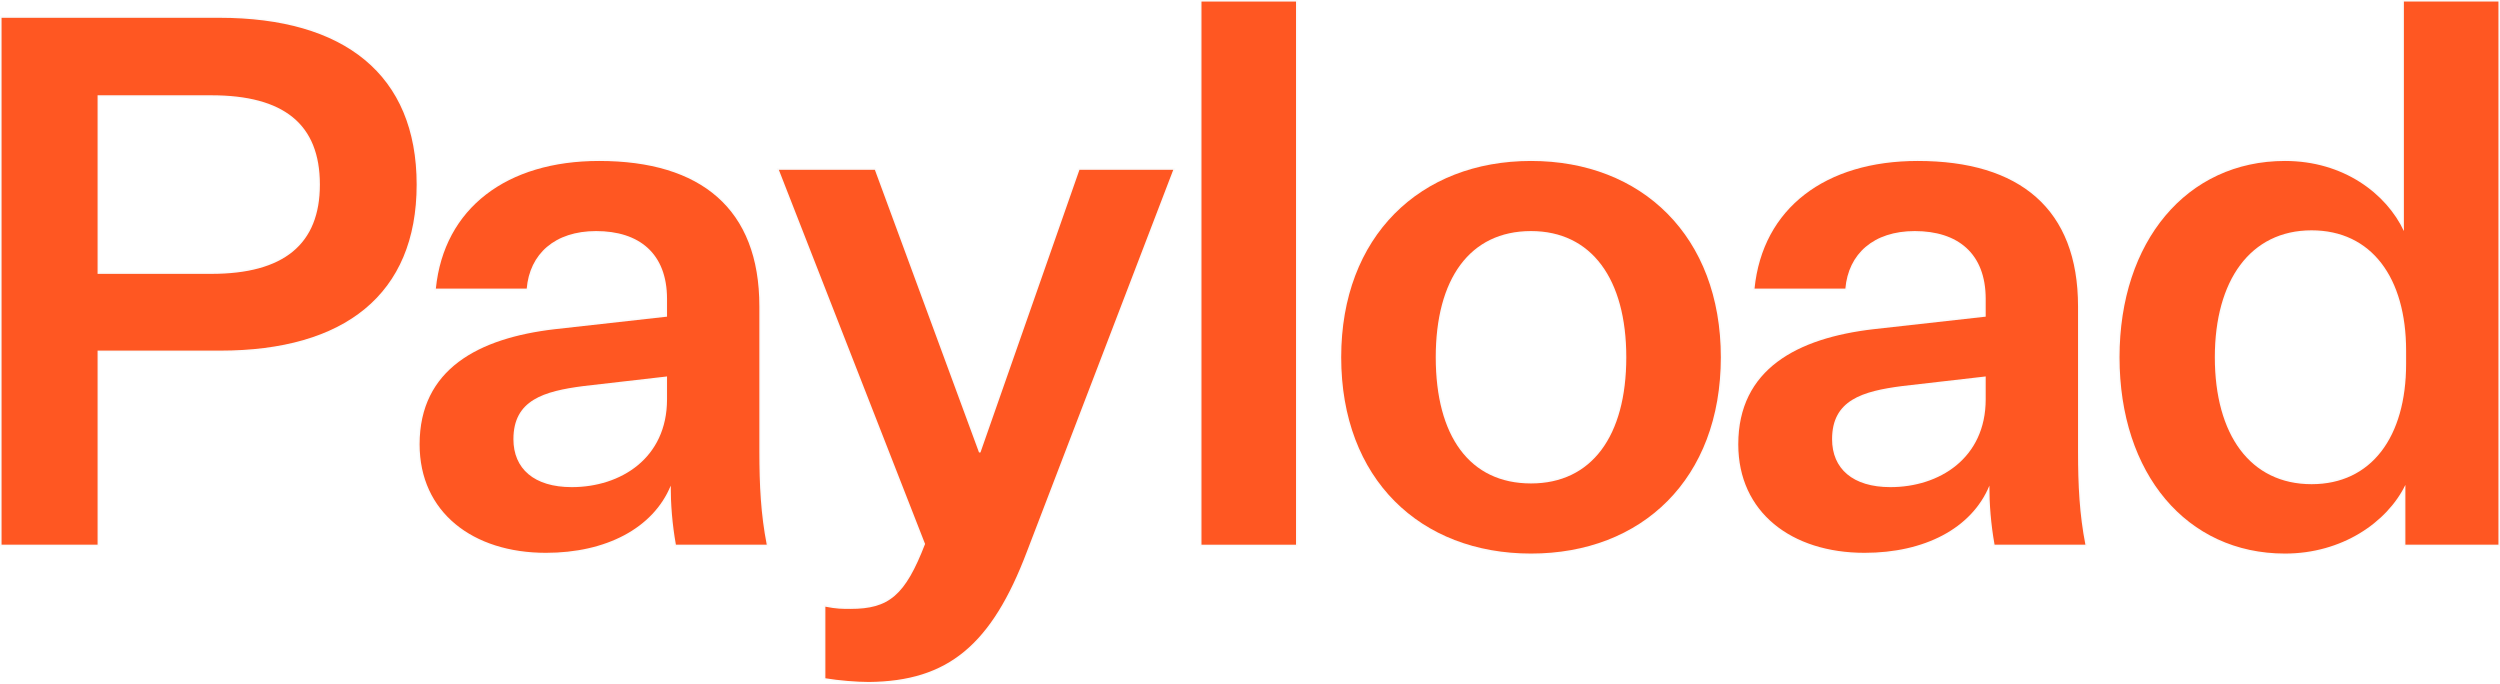 <svg
  xmlns="http://www.w3.org/2000/svg"
  width="1602"
  height="438"
  viewBox="0 0 1602 438"
  fill="none"
>
  <path
    d="M141.092 224.675H62.527V349.043H1V11.403H140.619C220.604 11.403 266.986 47.816 266.986 118.275C266.986 188.735 220.604 224.675 141.092 224.675ZM62.527 175.495H135.413C181.795 175.495 204.986 156.579 204.986 118.275C204.986 79.499 181.795 61.056 135.413 61.056H62.527V175.495Z"
    fill="#ff5722"
  />
  <path
    d="M433.117 349.043C430.75 335.803 429.804 323.035 429.804 311.213C418.445 338.64 388.155 354.245 349.819 354.245C302.963 354.245 268.887 328.236 268.887 284.731C268.887 236.497 306.75 216.636 355.498 210.961L427.437 202.922V191.573C427.437 162.254 409.453 148.067 382.002 148.067C355.498 148.067 339.406 162.727 337.513 184.952H279.299C284.505 133.408 324.734 103.143 383.895 103.143C449.208 103.143 486.598 133.881 486.598 196.302V288.987C486.598 311.213 487.545 329.655 491.331 349.043H433.117ZM366.384 312.158C397.62 312.158 427.437 293.716 427.437 255.885V241.226L373.956 247.373C348.399 250.683 328.994 256.358 328.994 281.421C328.994 300.336 342.246 312.158 366.384 312.158Z"
    fill="#ff5722"
  />
  <path
    d="M592.795 348.57L499.085 108.818H560.612L627.345 289.933H628.291L691.712 108.818H751.819L658.108 353.299C635.391 413.356 607.467 436.527 556.825 437C548.779 437 537.421 436.054 528.902 434.636V388.766C536.001 390.184 539.787 390.184 544.993 390.184C569.604 390.184 580.016 381.672 592.795 348.57Z"
    fill="#ff5722"
  />
  <path d="M830.488 349.043H769.907V1H830.488V349.043Z" fill="#ff5722" />
  <path
    d="M1102.71 228.931C1102.71 306.957 1052.07 354.718 981.078 354.718C910.085 354.718 859.443 306.957 859.443 228.931C859.443 151.377 910.085 103.143 981.078 103.143C1052.07 103.143 1102.71 151.377 1102.71 228.931ZM920.024 228.931C920.024 279.529 941.795 309.794 981.078 309.794C1019.89 309.794 1042.13 279.529 1042.13 228.931C1042.13 178.805 1019.89 148.067 981.078 148.067C941.795 148.067 920.024 178.805 920.024 228.931Z"
    fill="#ff5722"
  />
  <path
    d="M1278.12 349.043C1275.75 335.803 1274.8 323.035 1274.8 311.213C1263.44 338.64 1233.15 354.245 1194.82 354.245C1147.96 354.245 1113.89 328.236 1113.89 284.731C1113.89 236.497 1151.75 216.636 1200.5 210.961L1272.44 202.922V191.573C1272.44 162.254 1254.45 148.067 1227 148.067C1200.5 148.067 1184.41 162.727 1182.51 184.952H1124.3C1129.5 133.408 1169.73 103.143 1228.89 103.143C1294.21 103.143 1331.6 133.881 1331.6 196.302V288.987C1331.6 311.213 1332.54 329.655 1336.33 349.043H1278.12ZM1211.38 312.158C1242.62 312.158 1272.44 293.716 1272.44 255.885V241.226L1218.96 247.373C1193.4 250.683 1173.99 256.358 1173.99 281.421C1173.99 300.336 1187.25 312.158 1211.38 312.158Z"
    fill="#ff5722"
  />
  <path
    d="M1541.37 349.043V310.74C1529.53 334.857 1500.66 354.718 1464.22 354.718C1401.27 354.718 1358.2 303.646 1358.2 228.931C1358.2 154.688 1401.27 103.143 1464.22 103.143C1501.61 103.143 1529.06 123.95 1540.42 148.067V1H1601V349.043H1541.37ZM1541.84 233.187V224.675C1541.84 177.859 1519.59 147.594 1481.26 147.594C1441.98 147.594 1419.26 179.751 1419.26 228.931C1419.26 278.584 1441.98 310.267 1481.26 310.267C1519.59 310.267 1541.84 280.002 1541.84 233.187Z"
    fill="#ff5722"
  />
  <path
    d="M62.527 349.543H63.027V349.043V225.175H141.092C180.914 225.175 212.518 216.176 234.175 198.283C255.847 180.377 267.486 153.623 267.486 118.275C267.486 82.929 255.847 56.056 234.116 38.032C212.401 20.021 180.679 10.903 140.619 10.903H1H0.5V11.403V349.043V349.543H1H62.527ZM432.625 349.131L432.698 349.543H433.117H491.331H491.938L491.822 348.948C488.044 329.605 487.098 311.199 487.098 288.987V196.302C487.098 164.989 477.716 141.546 460.07 125.94C442.435 110.343 416.622 102.643 383.895 102.643C354.233 102.643 329.269 110.23 311.058 124.323C292.839 138.422 281.418 159.003 278.802 184.902L278.746 185.452H279.299H337.513H337.972L338.011 184.995C338.948 173.997 343.392 164.903 350.853 158.556C358.316 152.206 368.842 148.567 382.002 148.567C395.647 148.567 406.87 152.093 414.677 159.195C422.477 166.29 426.937 177.019 426.937 191.573V202.475L355.442 210.464L355.44 210.464C331.026 213.306 309.272 219.706 293.611 231.487C277.924 243.287 268.387 260.46 268.387 284.731C268.387 306.626 276.967 324.148 291.462 336.187C305.948 348.218 326.303 354.745 349.819 354.745C387.254 354.745 417.181 339.904 429.316 313.575C429.435 324.755 430.409 336.736 432.625 349.131ZM499.085 108.318H498.352L498.619 109L592.259 348.572C585.901 365.007 580.155 375.255 573.005 381.412C565.857 387.567 557.241 389.684 544.993 389.684H544.991C539.798 389.684 536.05 389.684 528.999 388.275L528.401 388.156V388.766V434.636V435.059L528.819 435.129C537.365 436.552 548.751 437.5 556.825 437.5L556.83 437.5C582.231 437.263 601.995 431.33 618.257 417.879C634.505 404.44 647.204 383.539 658.576 353.476L752.286 108.997L752.546 108.318H751.819H691.712H691.357L691.24 108.653L627.937 289.433H627.693L561.081 108.645L560.96 108.318H560.612H499.085ZM830.488 349.543H830.988V349.043V1V0.5H830.488H769.907H769.407V1V349.043V349.543H769.907H830.488ZM1277.62 349.131L1277.7 349.543H1278.12H1336.33H1336.94L1336.82 348.948C1333.04 329.605 1332.1 311.199 1332.1 288.987V196.302C1332.1 164.989 1322.72 141.546 1305.07 125.94C1287.43 110.343 1261.62 102.643 1228.89 102.643C1199.23 102.643 1174.27 110.23 1156.06 124.323C1137.84 138.422 1126.42 159.003 1123.8 184.902L1123.75 185.452H1124.3H1182.51H1182.97L1183.01 184.995C1183.95 173.997 1188.39 164.903 1195.85 158.556C1203.31 152.206 1213.84 148.567 1227 148.567C1240.65 148.567 1251.87 152.093 1259.68 159.195C1267.48 166.29 1271.94 177.019 1271.94 191.573V202.475L1200.44 210.464L1200.44 210.464C1176.03 213.306 1154.27 219.706 1138.61 231.487C1122.92 243.287 1113.39 260.46 1113.39 284.731C1113.39 306.626 1121.97 324.148 1136.46 336.187C1150.95 348.218 1171.3 354.745 1194.82 354.745C1232.25 354.745 1262.18 339.904 1274.32 313.575C1274.43 324.755 1275.41 336.736 1277.62 349.131ZM1540.87 349.043V349.543H1541.37H1601H1601.5V349.043V1V0.5H1601H1540.42H1539.92V1V145.913C1527.95 122.458 1500.8 102.643 1464.22 102.643C1432.6 102.643 1405.96 115.594 1387.22 137.874C1368.5 160.147 1357.7 191.715 1357.7 228.931C1357.7 266.382 1368.5 297.95 1387.22 320.165C1405.96 342.386 1432.6 355.218 1464.22 355.218C1499.9 355.218 1528.4 336.268 1540.87 312.817V349.043ZM135.413 174.995H63.027V61.556H135.413C158.552 61.556 175.809 66.159 187.277 75.512C198.724 84.849 204.486 98.991 204.486 118.275C204.486 137.322 198.725 151.466 187.275 160.862C175.807 170.275 158.549 174.995 135.413 174.995ZM426.937 255.885C426.937 274.655 419.547 288.58 408.307 297.822C397.054 307.074 381.91 311.658 366.384 311.658C354.39 311.658 345.171 308.721 338.959 303.5C332.758 298.289 329.494 290.754 329.494 281.421C329.494 275.22 330.694 270.252 332.865 266.231C335.036 262.211 338.193 259.109 342.154 256.665C350.097 251.763 361.237 249.525 374.017 247.869C374.018 247.869 374.019 247.869 374.02 247.869L426.937 241.786V255.885ZM981.078 355.218C1016.69 355.218 1047.23 343.237 1068.87 321.436C1090.51 299.635 1103.21 268.054 1103.21 228.931C1103.21 190.043 1090.51 158.463 1068.87 136.603C1047.23 114.743 1016.69 102.643 981.078 102.643C945.466 102.643 914.923 114.743 893.283 136.603C871.642 158.463 858.943 190.043 858.943 228.931C858.943 268.054 871.642 299.635 893.283 321.436C914.924 343.237 945.467 355.218 981.078 355.218ZM981.078 309.294C961.58 309.294 946.471 301.792 936.221 288.038C925.954 274.264 920.524 254.168 920.524 228.931C920.524 203.931 925.954 183.834 936.221 170C946.473 156.186 961.583 148.567 981.078 148.567C1000.33 148.567 1015.44 156.185 1025.76 170.001C1036.08 183.836 1041.63 203.933 1041.63 228.931C1041.63 254.166 1036.08 274.262 1025.76 288.037C1015.45 301.793 1000.34 309.294 981.078 309.294ZM1271.94 255.885C1271.94 274.655 1264.55 288.58 1253.31 297.822C1242.05 307.074 1226.91 311.658 1211.38 311.658C1199.39 311.658 1190.17 308.721 1183.96 303.5C1177.76 298.289 1174.49 290.754 1174.49 281.421C1174.49 275.22 1175.69 270.252 1177.86 266.231C1180.03 262.211 1183.19 259.109 1187.15 256.665C1195.1 251.763 1206.24 249.525 1219.02 247.869C1219.02 247.869 1219.02 247.869 1219.02 247.869L1271.94 241.786V255.885ZM1541.34 224.675V233.187C1541.34 256.522 1535.79 275.673 1525.53 288.977C1515.28 302.266 1500.28 309.767 1481.26 309.767C1461.77 309.767 1446.42 301.915 1435.93 287.919C1425.42 273.905 1419.76 253.689 1419.76 228.931C1419.76 204.41 1425.42 184.193 1435.93 170.119C1446.42 156.062 1461.77 148.094 1481.26 148.094C1500.28 148.094 1515.28 155.595 1525.53 168.884C1535.79 182.188 1541.34 201.339 1541.34 224.675Z"
    stroke="black"
    stroke-opacity="0.02"
  />
</svg>
